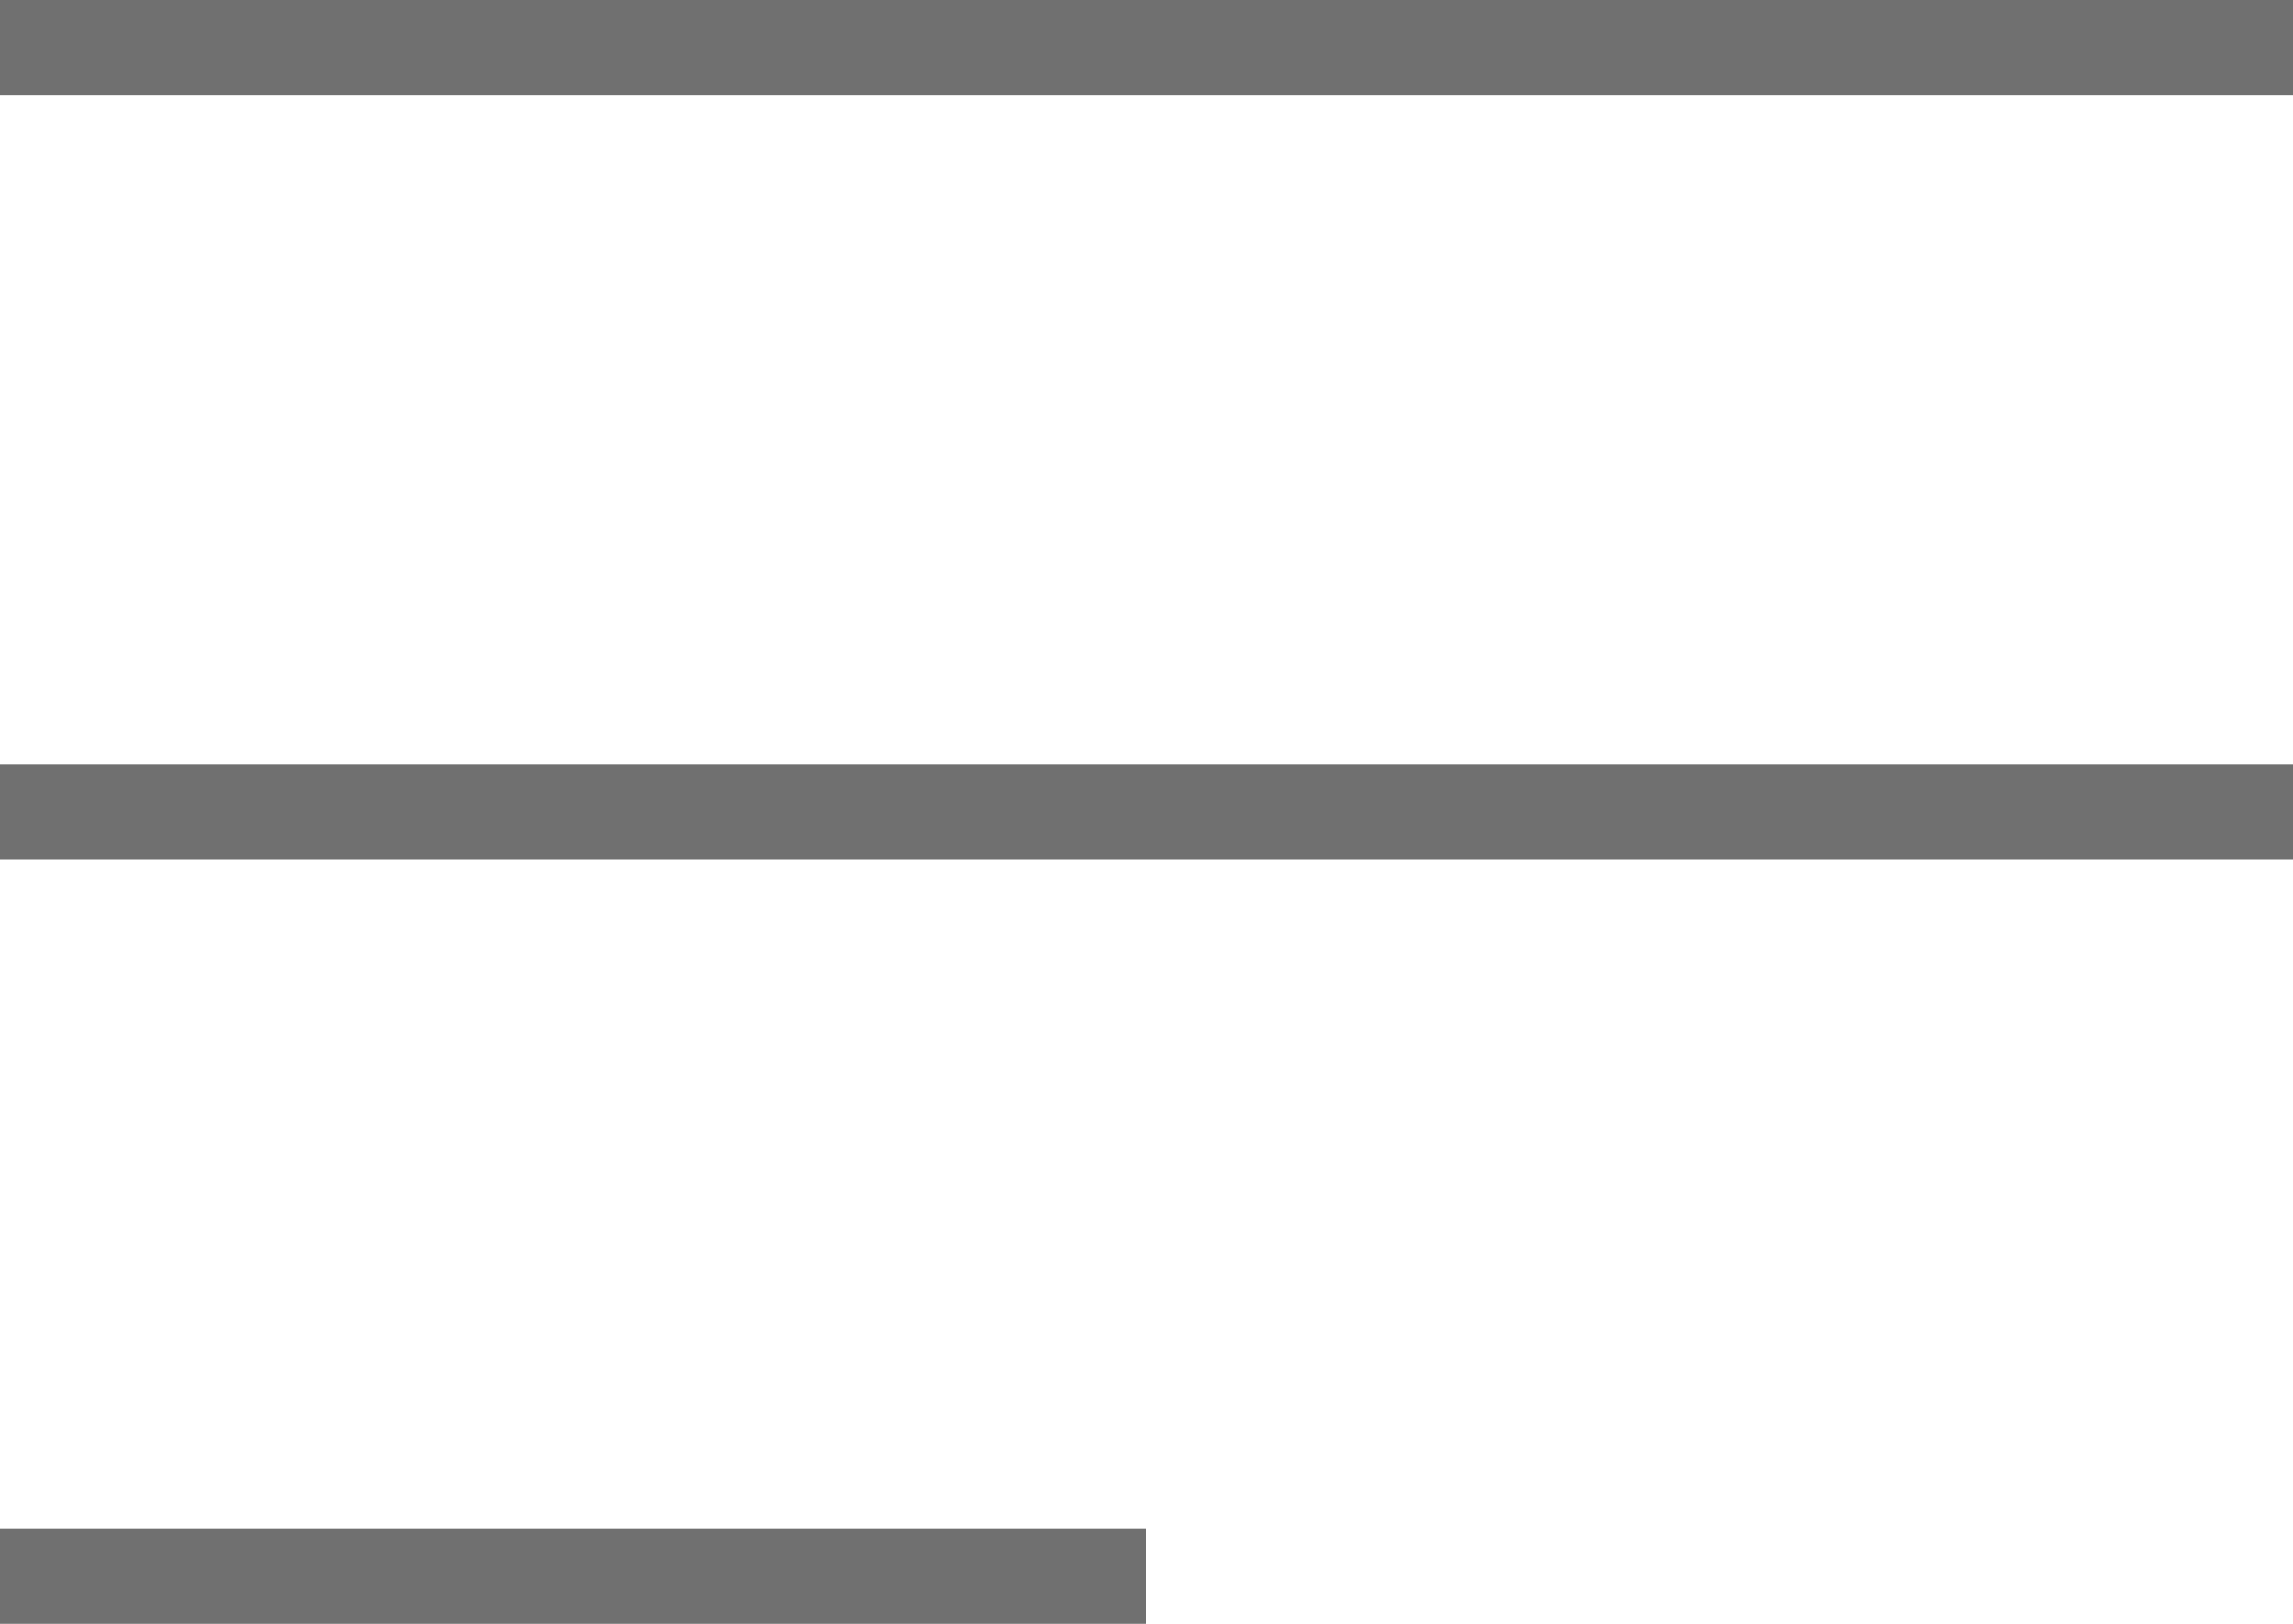 <svg xmlns="http://www.w3.org/2000/svg" width="24" height="17" viewBox="0 0 24 17">
  <g id="Grupo_439" data-name="Grupo 439" transform="translate(-76 -231.5)">
    <line id="Linha_2" data-name="Linha 2" x2="24" transform="translate(76 232)" fill="none" stroke="#707070" stroke-width="1"/>
    <line id="Linha_3" data-name="Linha 3" x2="24" transform="translate(76 240)" fill="none" stroke="#707070" stroke-width="1"/>
    <line id="Linha_4" data-name="Linha 4" x2="12" transform="translate(76 248)" fill="none" stroke="#707070" stroke-width="1"/>
  </g>
</svg>

